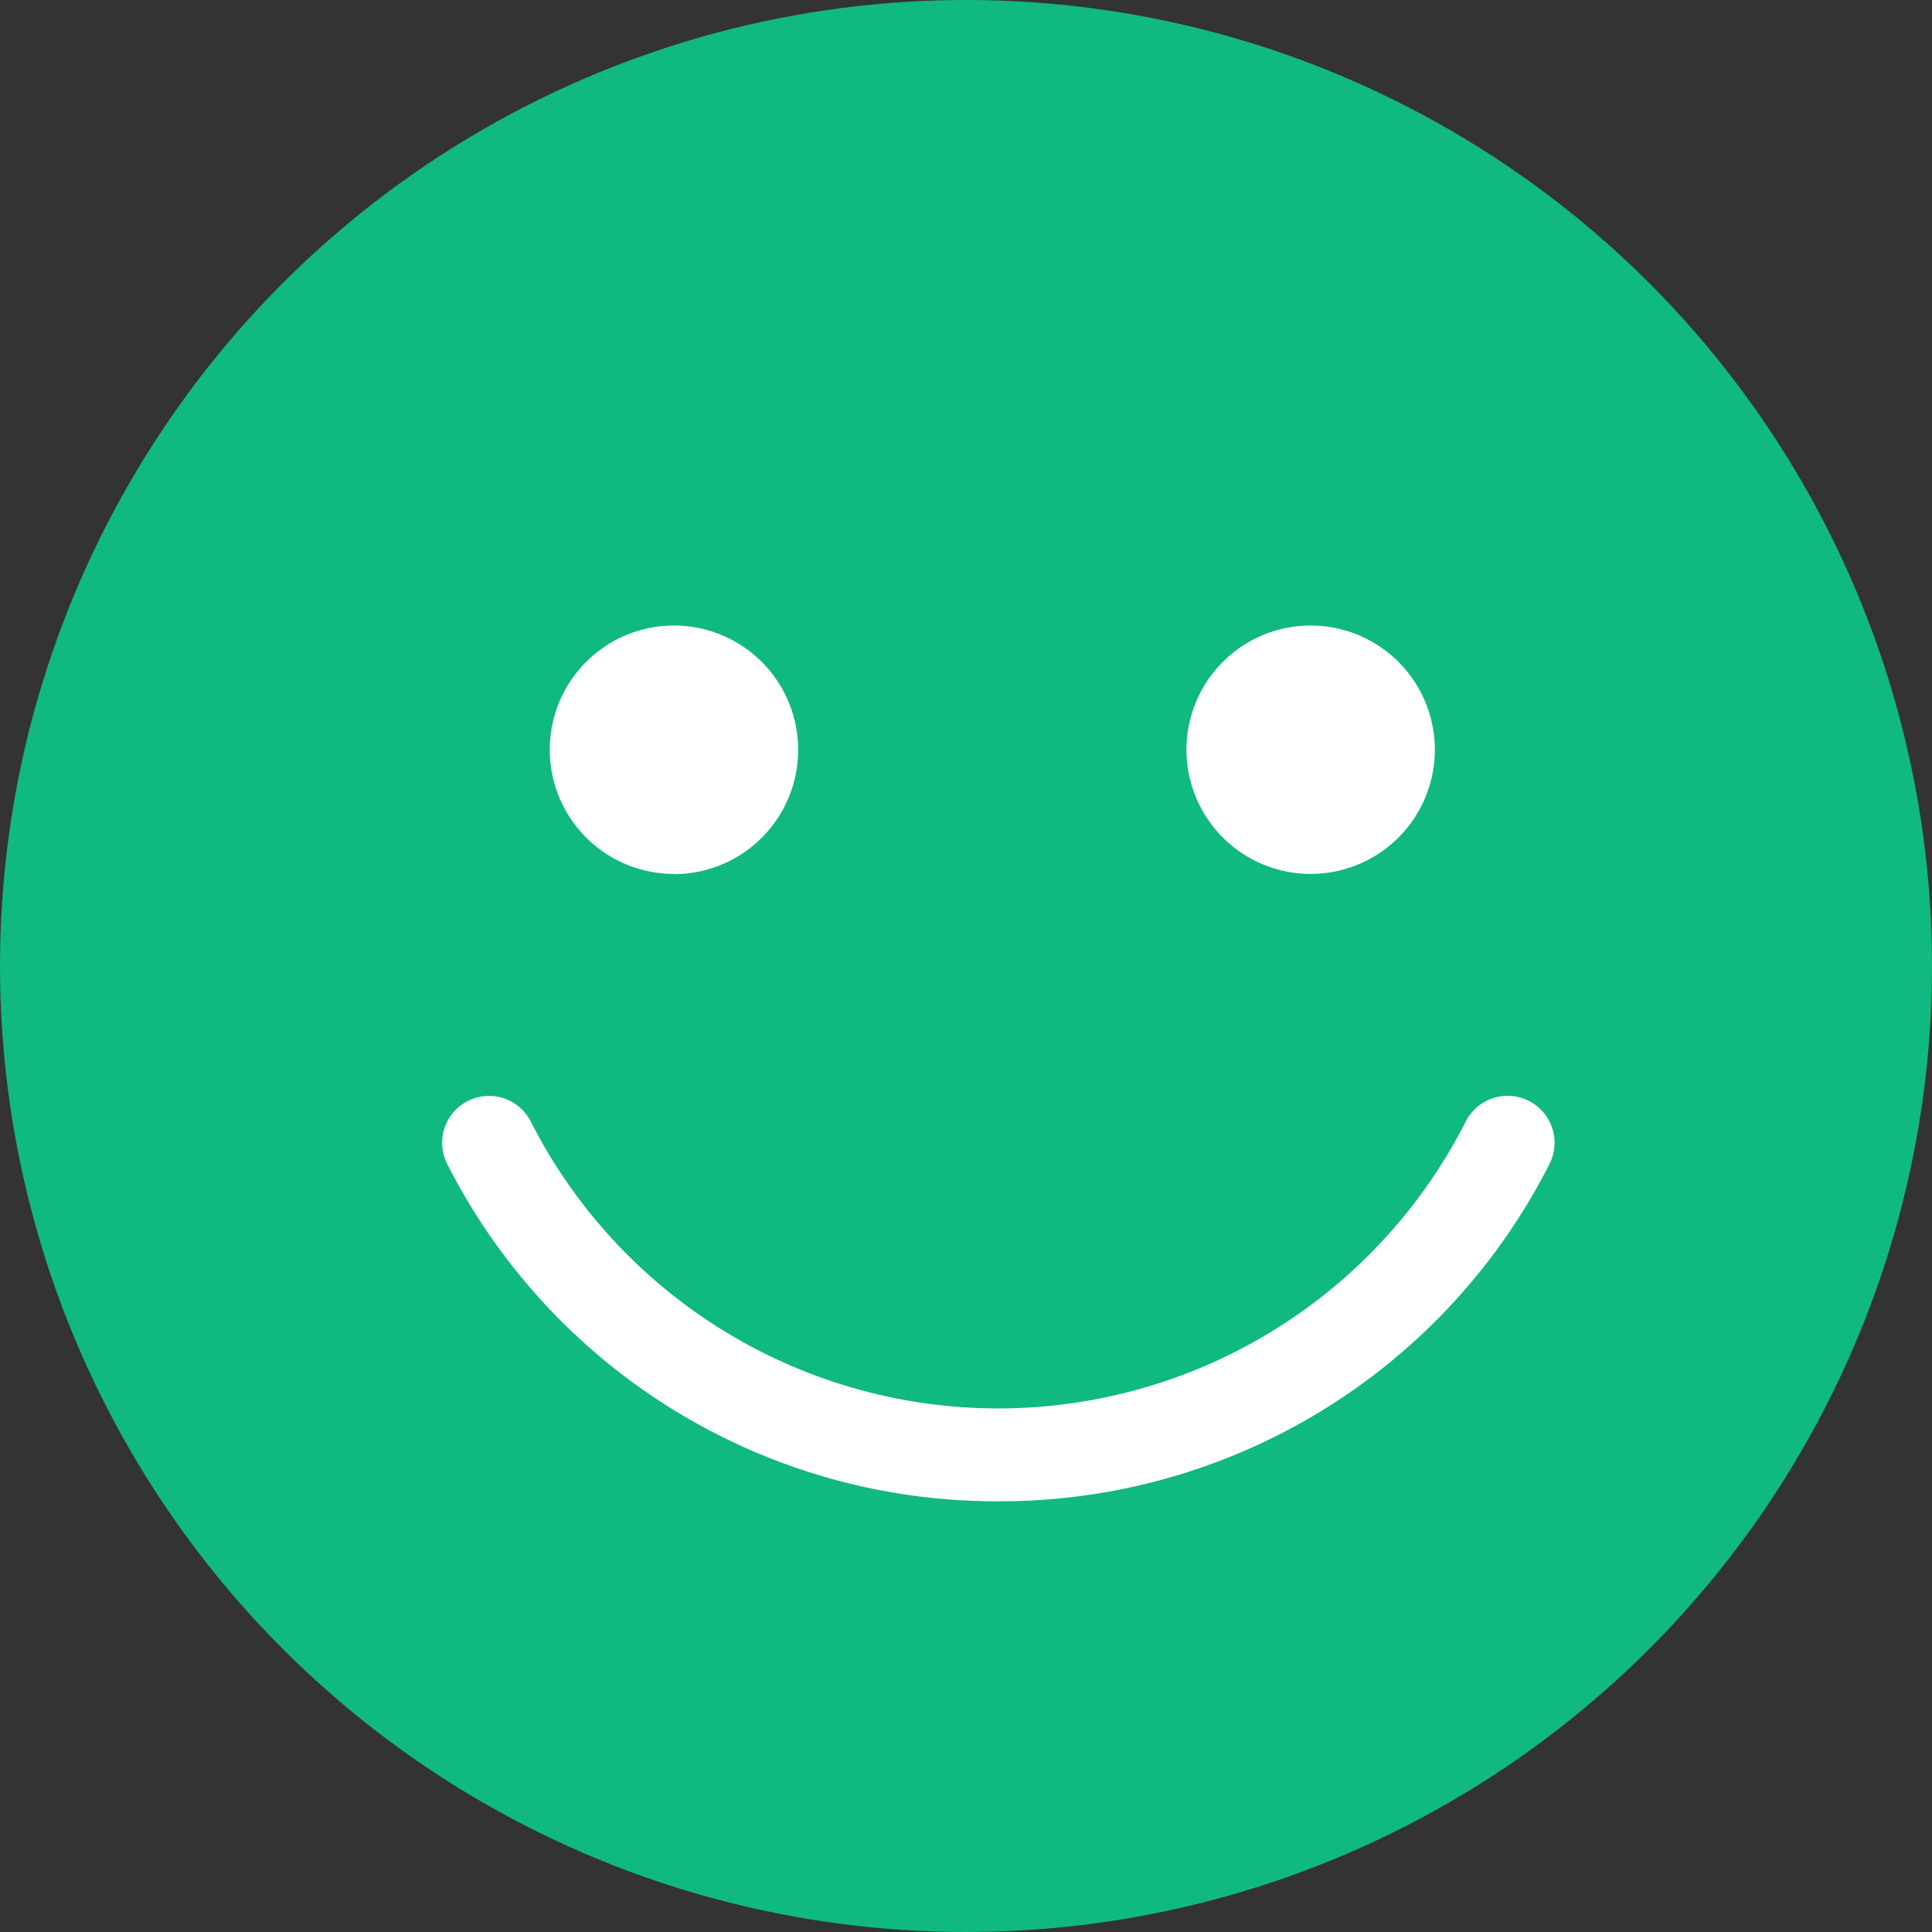 <svg id="smile1" xmlns="http://www.w3.org/2000/svg" width="18" height="18" viewBox="0 0 18 18">
  <rect x="0" y="0" width="18" height="18" fill="#333333" stroke="none"/>
  <g id="Group_494" data-name="Group 494" transform="translate(-871 -1368)">
    <circle id="Ellipse_262" data-name="Ellipse 262" cx="9" cy="9" r="9" transform="translate(871 1368)" fill="#10b981"/>
    <g id="Group_379" data-name="Group 379" transform="translate(876.123 1373.829)">
      <g id="Group_377" data-name="Group 377" transform="translate(0 0)">
        <circle id="Ellipse_263" data-name="Ellipse 263" cx="0.893" cy="0.893" r="0.893" transform="translate(0.265 0.265)" fill="#fff"/>
        <path id="Path_300" data-name="Path 300" d="M63.018,66.053A1.157,1.157,0,1,1,64.173,64.9a1.157,1.157,0,0,1-1.155,1.155Zm0-1.788a.633.633,0,1,0,.632.633A.633.633,0,0,0,63.018,64.265Z" transform="translate(-61.86 -63.74)" fill="#fff"/>
      </g>
      <g id="Group_378" data-name="Group 378" transform="translate(5.932 0)">
        <circle id="Ellipse_264" data-name="Ellipse 264" cx="0.893" cy="0.893" r="0.893" transform="translate(0.265 0.265)" fill="#fff"/>
        <path id="Path_301" data-name="Path 301" d="M97.018,66.053A1.157,1.157,0,1,1,98.173,64.9,1.157,1.157,0,0,1,97.018,66.053Zm0-1.788a.633.633,0,1,0,.632.633A.633.633,0,0,0,97.018,64.265Z" transform="translate(-95.86 -63.74)" fill="#fff"/>
      </g>
    </g>
    <path id="Path_302" data-name="Path 302" d="M61.256,92.562a5.735,5.735,0,0,1-5.133-3.14.436.436,0,1,1,.776-.4,4.885,4.885,0,0,0,8.713,0,.437.437,0,0,1,.778.4,5.737,5.737,0,0,1-5.135,3.14Z" transform="translate(819.045 1289.425)" fill="#fff"/>
  </g>
</svg>
